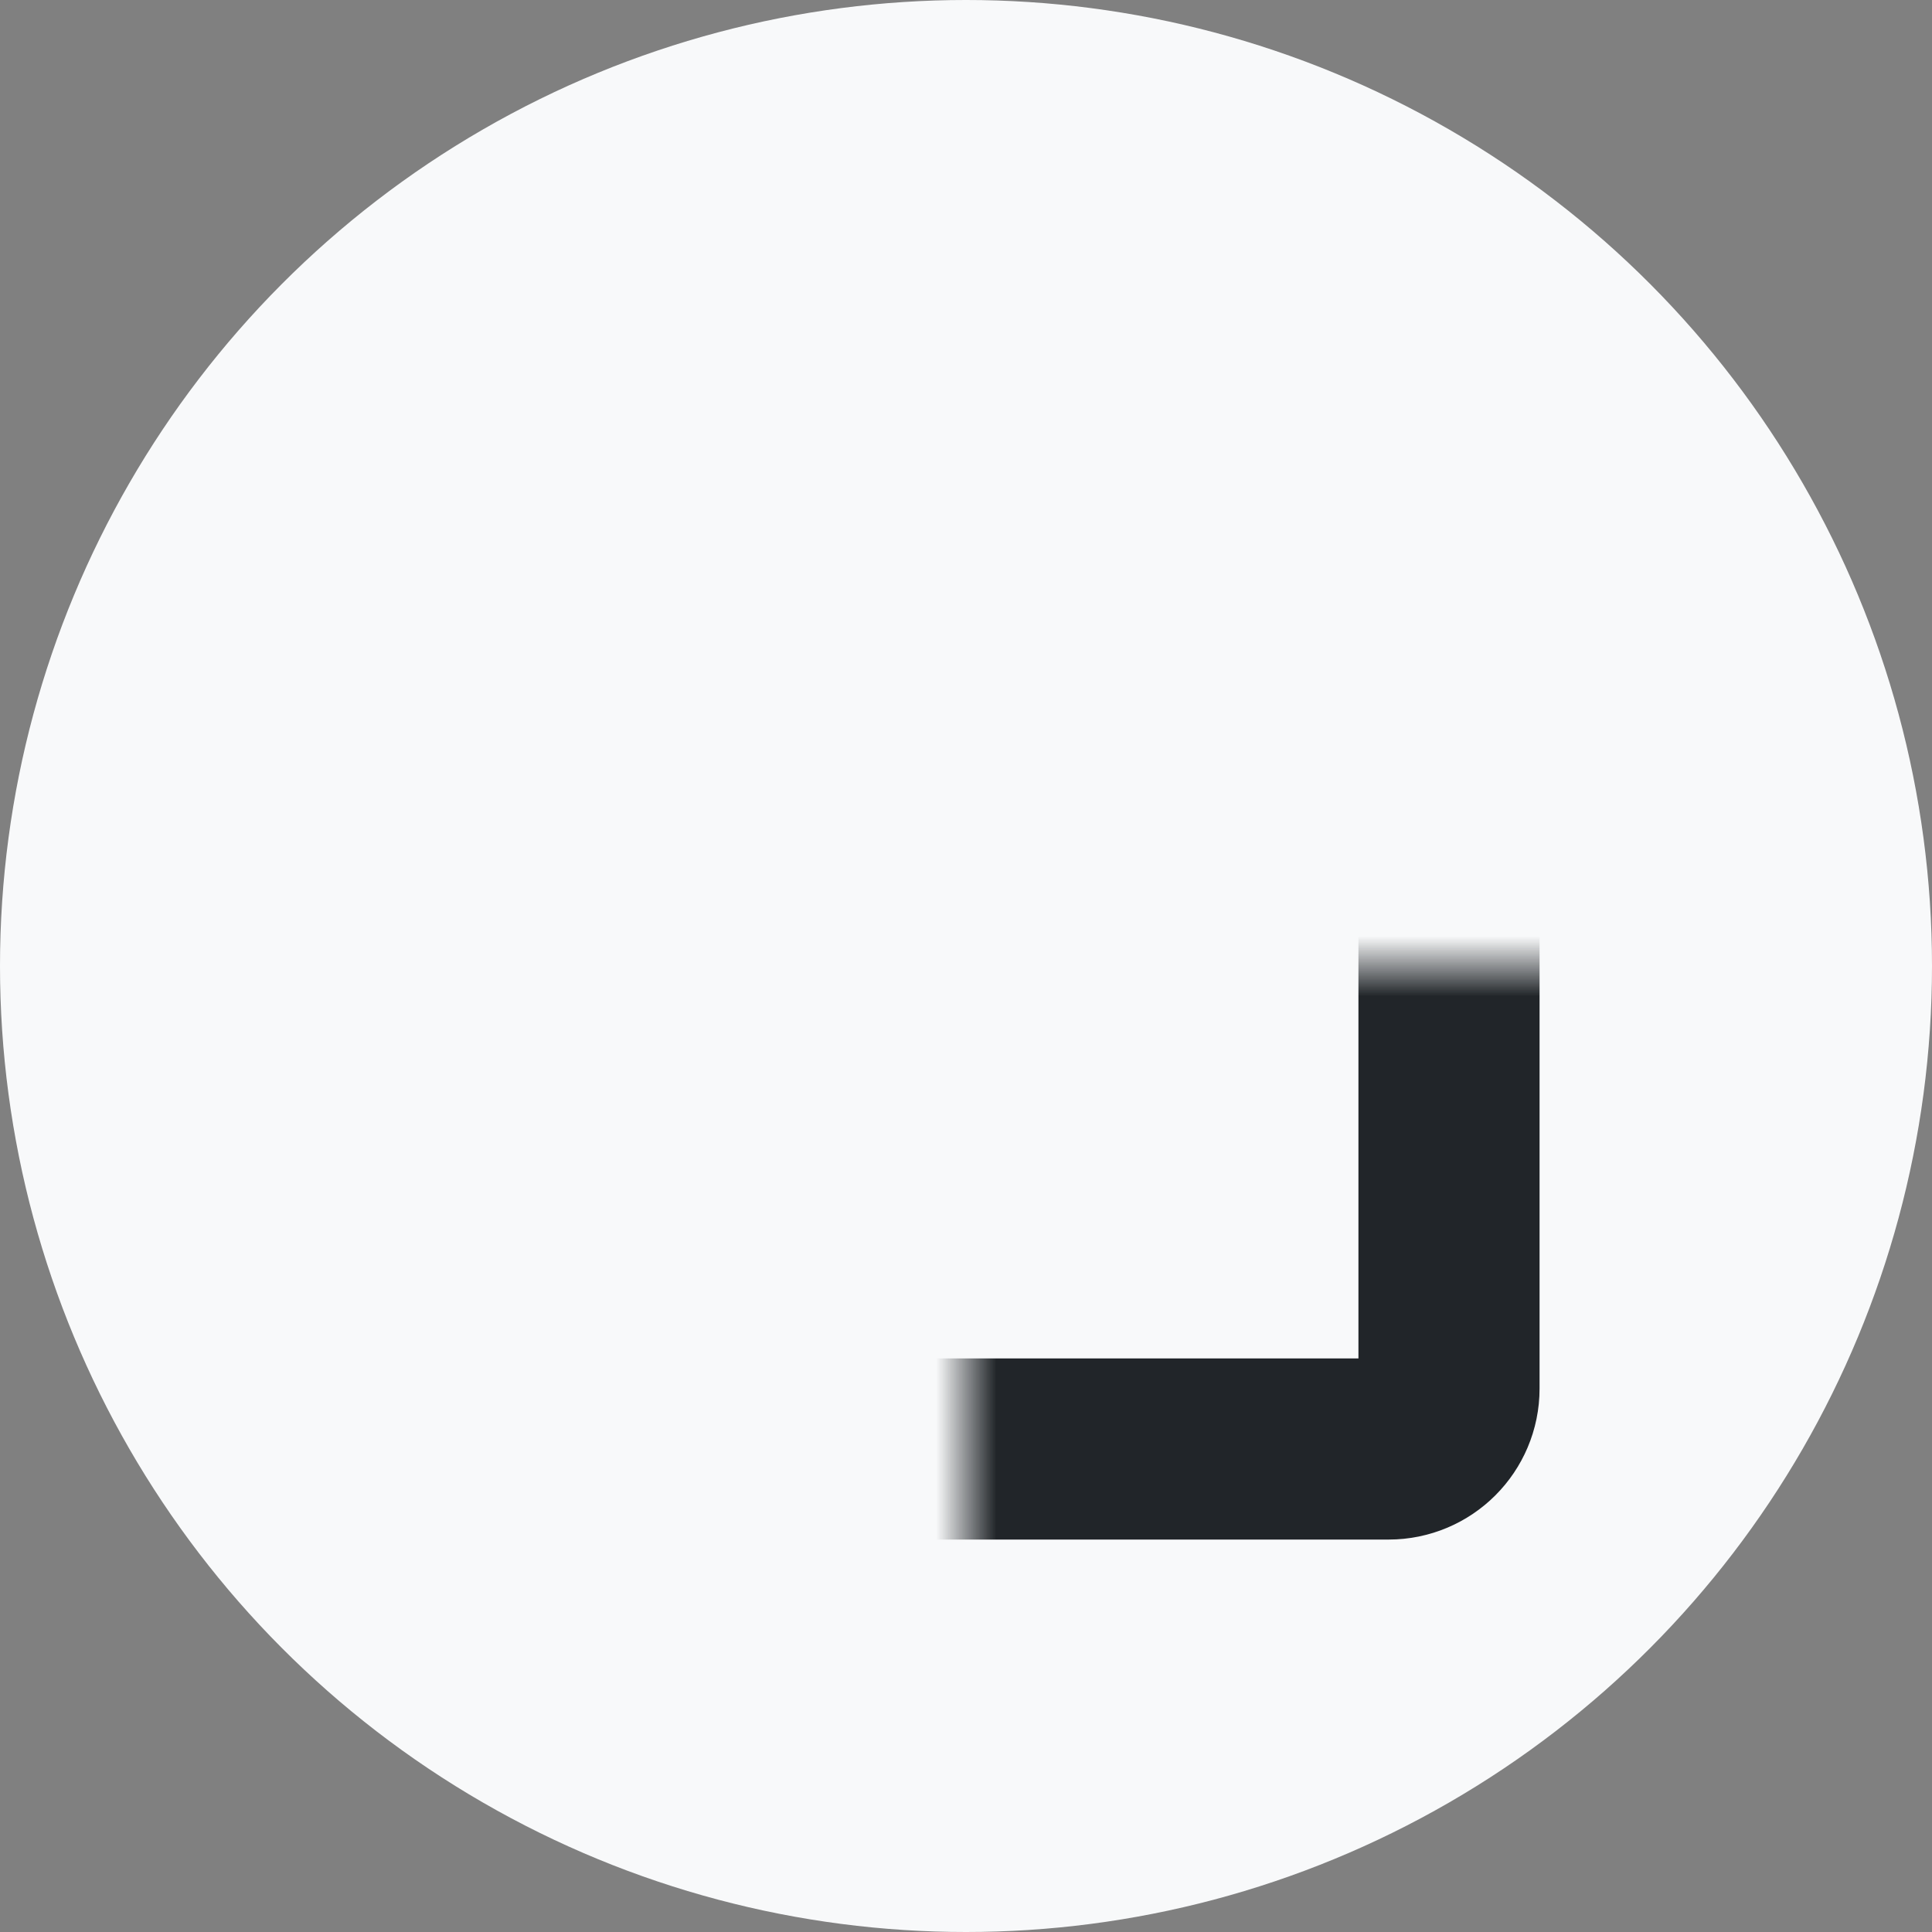 <svg width="32" height="32" viewBox="0 0 32 32" fill="none" xmlns="http://www.w3.org/2000/svg">
<rect x="0" y="0" width="32" height="32" fill="#808080" stroke="none"/>
<circle cx="16" cy="16" r="16" fill="#F8F9FA"/>
<mask id="path-2-inside-1" fill="white">
<rect x="8" y="8" width="16" height="16" rx="1"/>
</mask>
<rect x="8" y="8" width="16" height="16" rx="1" stroke="#212529" stroke-width="3" mask="url(#path-2-inside-1)"/>
</svg>
